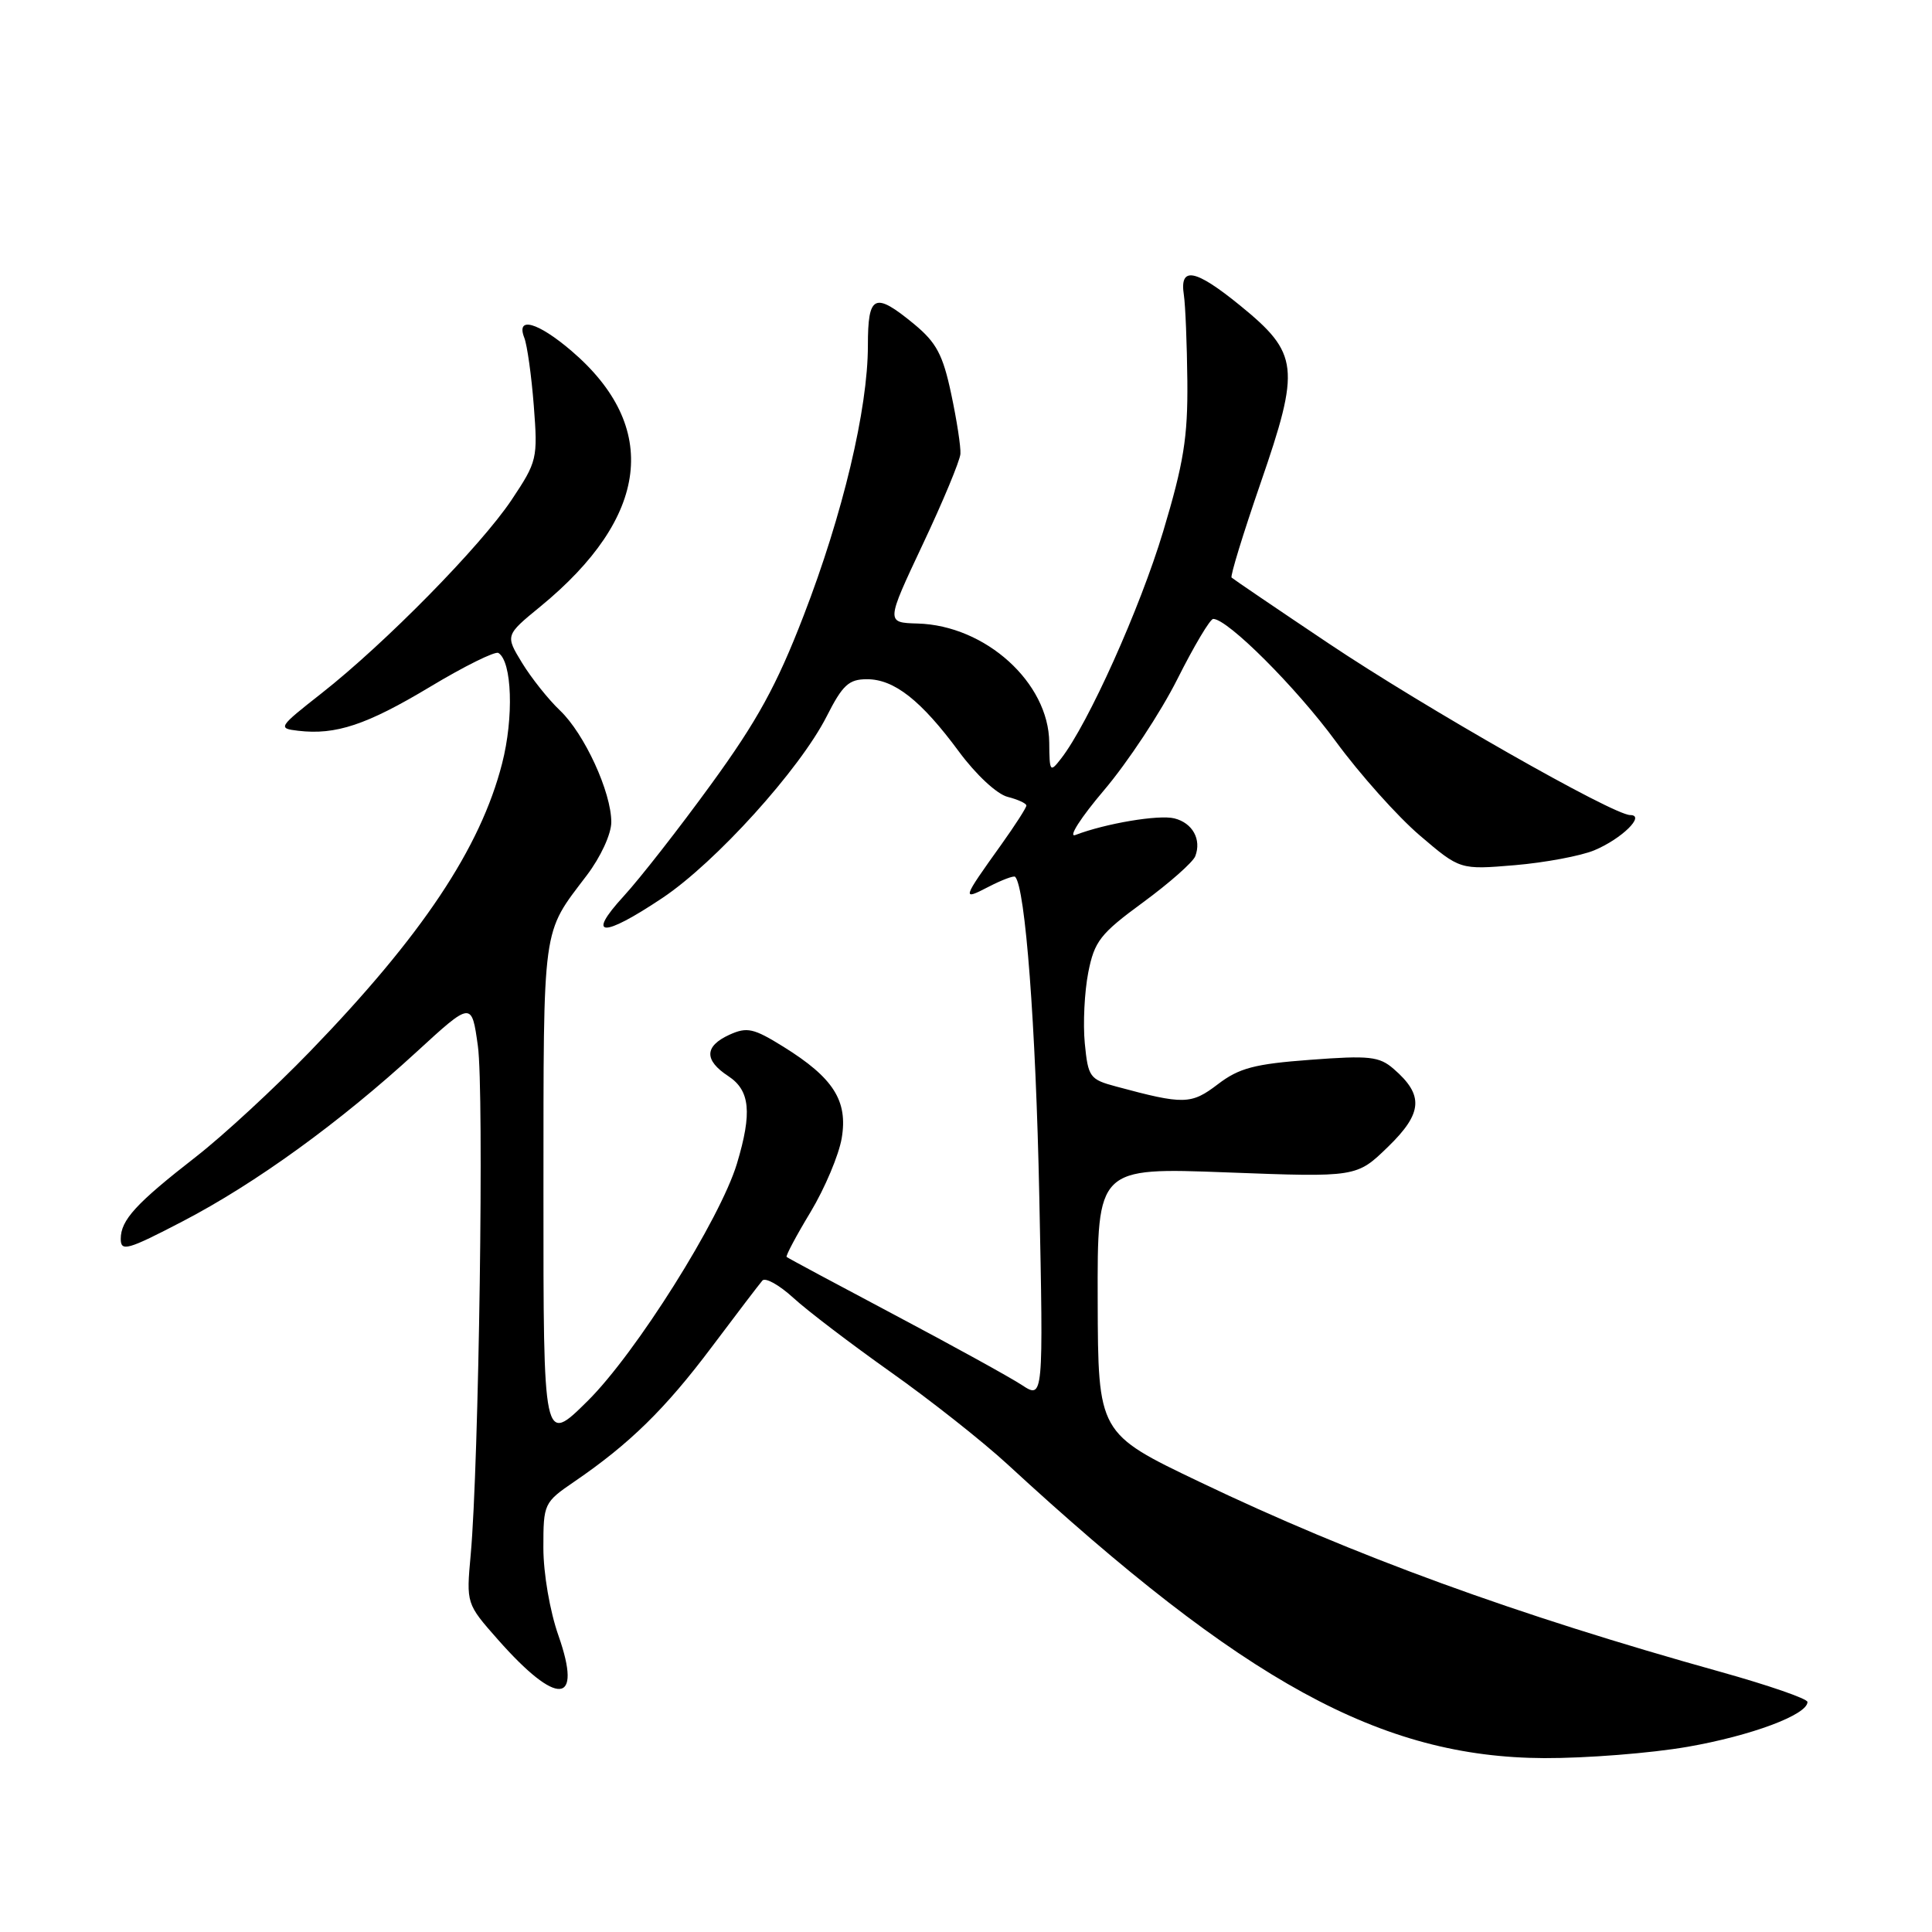 <?xml version="1.0" encoding="UTF-8" standalone="no"?>
<!DOCTYPE svg PUBLIC "-//W3C//DTD SVG 1.1//EN" "http://www.w3.org/Graphics/SVG/1.1/DTD/svg11.dtd" >
<svg xmlns="http://www.w3.org/2000/svg" xmlns:xlink="http://www.w3.org/1999/xlink" version="1.1" viewBox="0 0 256 256">
 <g >
 <path fill="currentColor"
d=" M 223.62 231.46 C 232.06 229.99 239.50 227.21 239.50 225.52 C 239.50 225.09 234.31 223.30 227.98 221.53 C 200.90 213.98 179.39 206.14 159.00 196.38 C 145.50 189.93 145.50 189.93 145.45 172.31 C 145.40 154.70 145.40 154.70 162.58 155.35 C 179.76 156.00 179.76 156.00 183.93 151.95 C 188.52 147.49 188.69 145.11 184.66 141.63 C 182.76 139.98 181.44 139.84 173.62 140.43 C 166.23 140.98 164.18 141.52 161.37 143.67 C 157.83 146.37 156.87 146.39 147.90 143.97 C 144.39 143.03 144.18 142.73 143.74 138.24 C 143.49 135.63 143.70 131.41 144.20 128.86 C 145.02 124.71 145.78 123.73 151.47 119.56 C 154.97 116.99 158.08 114.24 158.38 113.45 C 159.23 111.23 158.02 109.04 155.61 108.44 C 153.55 107.92 146.49 109.11 142.50 110.64 C 141.48 111.03 143.20 108.34 146.32 104.67 C 149.43 101.00 153.79 94.40 156.00 90.00 C 158.21 85.60 160.35 82.00 160.76 82.01 C 162.68 82.02 171.76 91.10 176.99 98.23 C 180.19 102.60 185.21 108.21 188.14 110.71 C 193.46 115.25 193.46 115.25 200.73 114.64 C 204.73 114.30 209.47 113.41 211.25 112.67 C 214.89 111.15 218.09 108.00 216.01 108.00 C 213.76 108.00 188.74 93.76 176.04 85.25 C 169.17 80.65 163.39 76.72 163.19 76.53 C 163.00 76.33 164.72 70.72 167.02 64.05 C 172.33 48.68 172.12 46.84 164.32 40.48 C 158.35 35.62 156.27 35.24 156.87 39.10 C 157.07 40.42 157.28 45.55 157.33 50.50 C 157.40 57.95 156.84 61.38 154.12 70.44 C 151.06 80.61 144.21 95.87 140.61 100.50 C 139.14 102.40 139.06 102.30 139.03 98.40 C 138.97 90.46 130.58 82.87 121.59 82.62 C 117.39 82.50 117.39 82.50 122.26 72.15 C 124.95 66.46 127.19 61.06 127.26 60.15 C 127.33 59.24 126.78 55.67 126.04 52.20 C 124.94 47.00 124.08 45.39 121.13 42.95 C 115.87 38.62 115.00 39.02 115.00 45.80 C 115.00 54.18 111.67 68.17 106.48 81.59 C 102.92 90.82 100.33 95.53 94.25 103.89 C 90.01 109.73 84.79 116.41 82.64 118.75 C 77.63 124.21 79.81 124.31 87.78 118.98 C 94.82 114.28 105.98 101.94 109.54 94.92 C 111.65 90.76 112.47 90.00 114.88 90.00 C 118.49 90.00 122.05 92.80 127.07 99.60 C 129.33 102.66 132.11 105.24 133.52 105.59 C 134.88 105.94 136.00 106.45 136.00 106.74 C 136.00 107.03 134.51 109.34 132.70 111.88 C 127.45 119.22 127.41 119.36 130.98 117.51 C 132.74 116.60 134.33 116.00 134.51 116.18 C 135.86 117.54 137.25 135.84 137.71 158.45 C 138.26 185.40 138.26 185.40 135.38 183.51 C 133.79 182.47 126.20 178.29 118.50 174.21 C 110.80 170.13 104.38 166.69 104.23 166.55 C 104.09 166.41 105.51 163.73 107.41 160.59 C 109.30 157.44 111.15 153.05 111.53 150.82 C 112.37 145.86 110.44 142.82 103.81 138.70 C 99.85 136.24 98.99 136.05 96.65 137.11 C 93.33 138.63 93.28 140.48 96.50 142.59 C 99.39 144.49 99.68 147.42 97.65 154.18 C 95.43 161.54 84.25 179.32 77.85 185.65 C 72.00 191.44 72.00 191.44 72.01 157.97 C 72.03 121.99 71.77 123.89 77.75 115.99 C 79.60 113.55 81.00 110.51 81.00 108.93 C 81.00 104.96 77.44 97.22 74.20 94.14 C 72.67 92.69 70.41 89.85 69.18 87.84 C 66.95 84.18 66.95 84.18 71.60 80.37 C 86.06 68.51 87.52 56.59 75.73 46.50 C 71.26 42.68 68.34 41.86 69.47 44.75 C 69.85 45.71 70.42 49.76 70.73 53.75 C 71.27 60.78 71.18 61.15 67.78 66.25 C 63.68 72.38 51.05 85.23 42.60 91.87 C 36.86 96.38 36.78 96.51 39.51 96.83 C 44.49 97.42 48.59 96.05 57.00 91.00 C 61.54 88.27 65.61 86.26 66.04 86.52 C 67.85 87.64 68.10 95.07 66.53 101.17 C 63.66 112.38 55.91 124.00 41.06 139.34 C 36.35 144.21 29.58 150.46 26.00 153.25 C 18.02 159.46 16.00 161.66 16.00 164.16 C 16.00 165.89 16.89 165.64 24.21 161.83 C 33.86 156.81 45.03 148.72 55.20 139.38 C 62.50 132.68 62.50 132.68 63.32 138.59 C 64.16 144.57 63.46 194.04 62.37 206.00 C 61.78 212.50 61.78 212.50 65.99 217.27 C 73.85 226.17 77.23 225.94 74.00 216.73 C 72.86 213.50 72.00 208.48 72.00 205.09 C 72.00 199.23 72.07 199.08 76.12 196.31 C 83.41 191.33 88.15 186.69 94.29 178.51 C 97.60 174.10 100.63 170.13 101.02 169.68 C 101.41 169.24 103.25 170.26 105.12 171.97 C 106.98 173.68 112.78 178.09 118.00 181.79 C 123.22 185.48 130.20 190.99 133.50 194.03 C 164.87 222.95 182.98 232.86 204.62 232.96 C 210.18 232.98 218.73 232.31 223.62 231.46 Z "/>
</g>
</svg>
